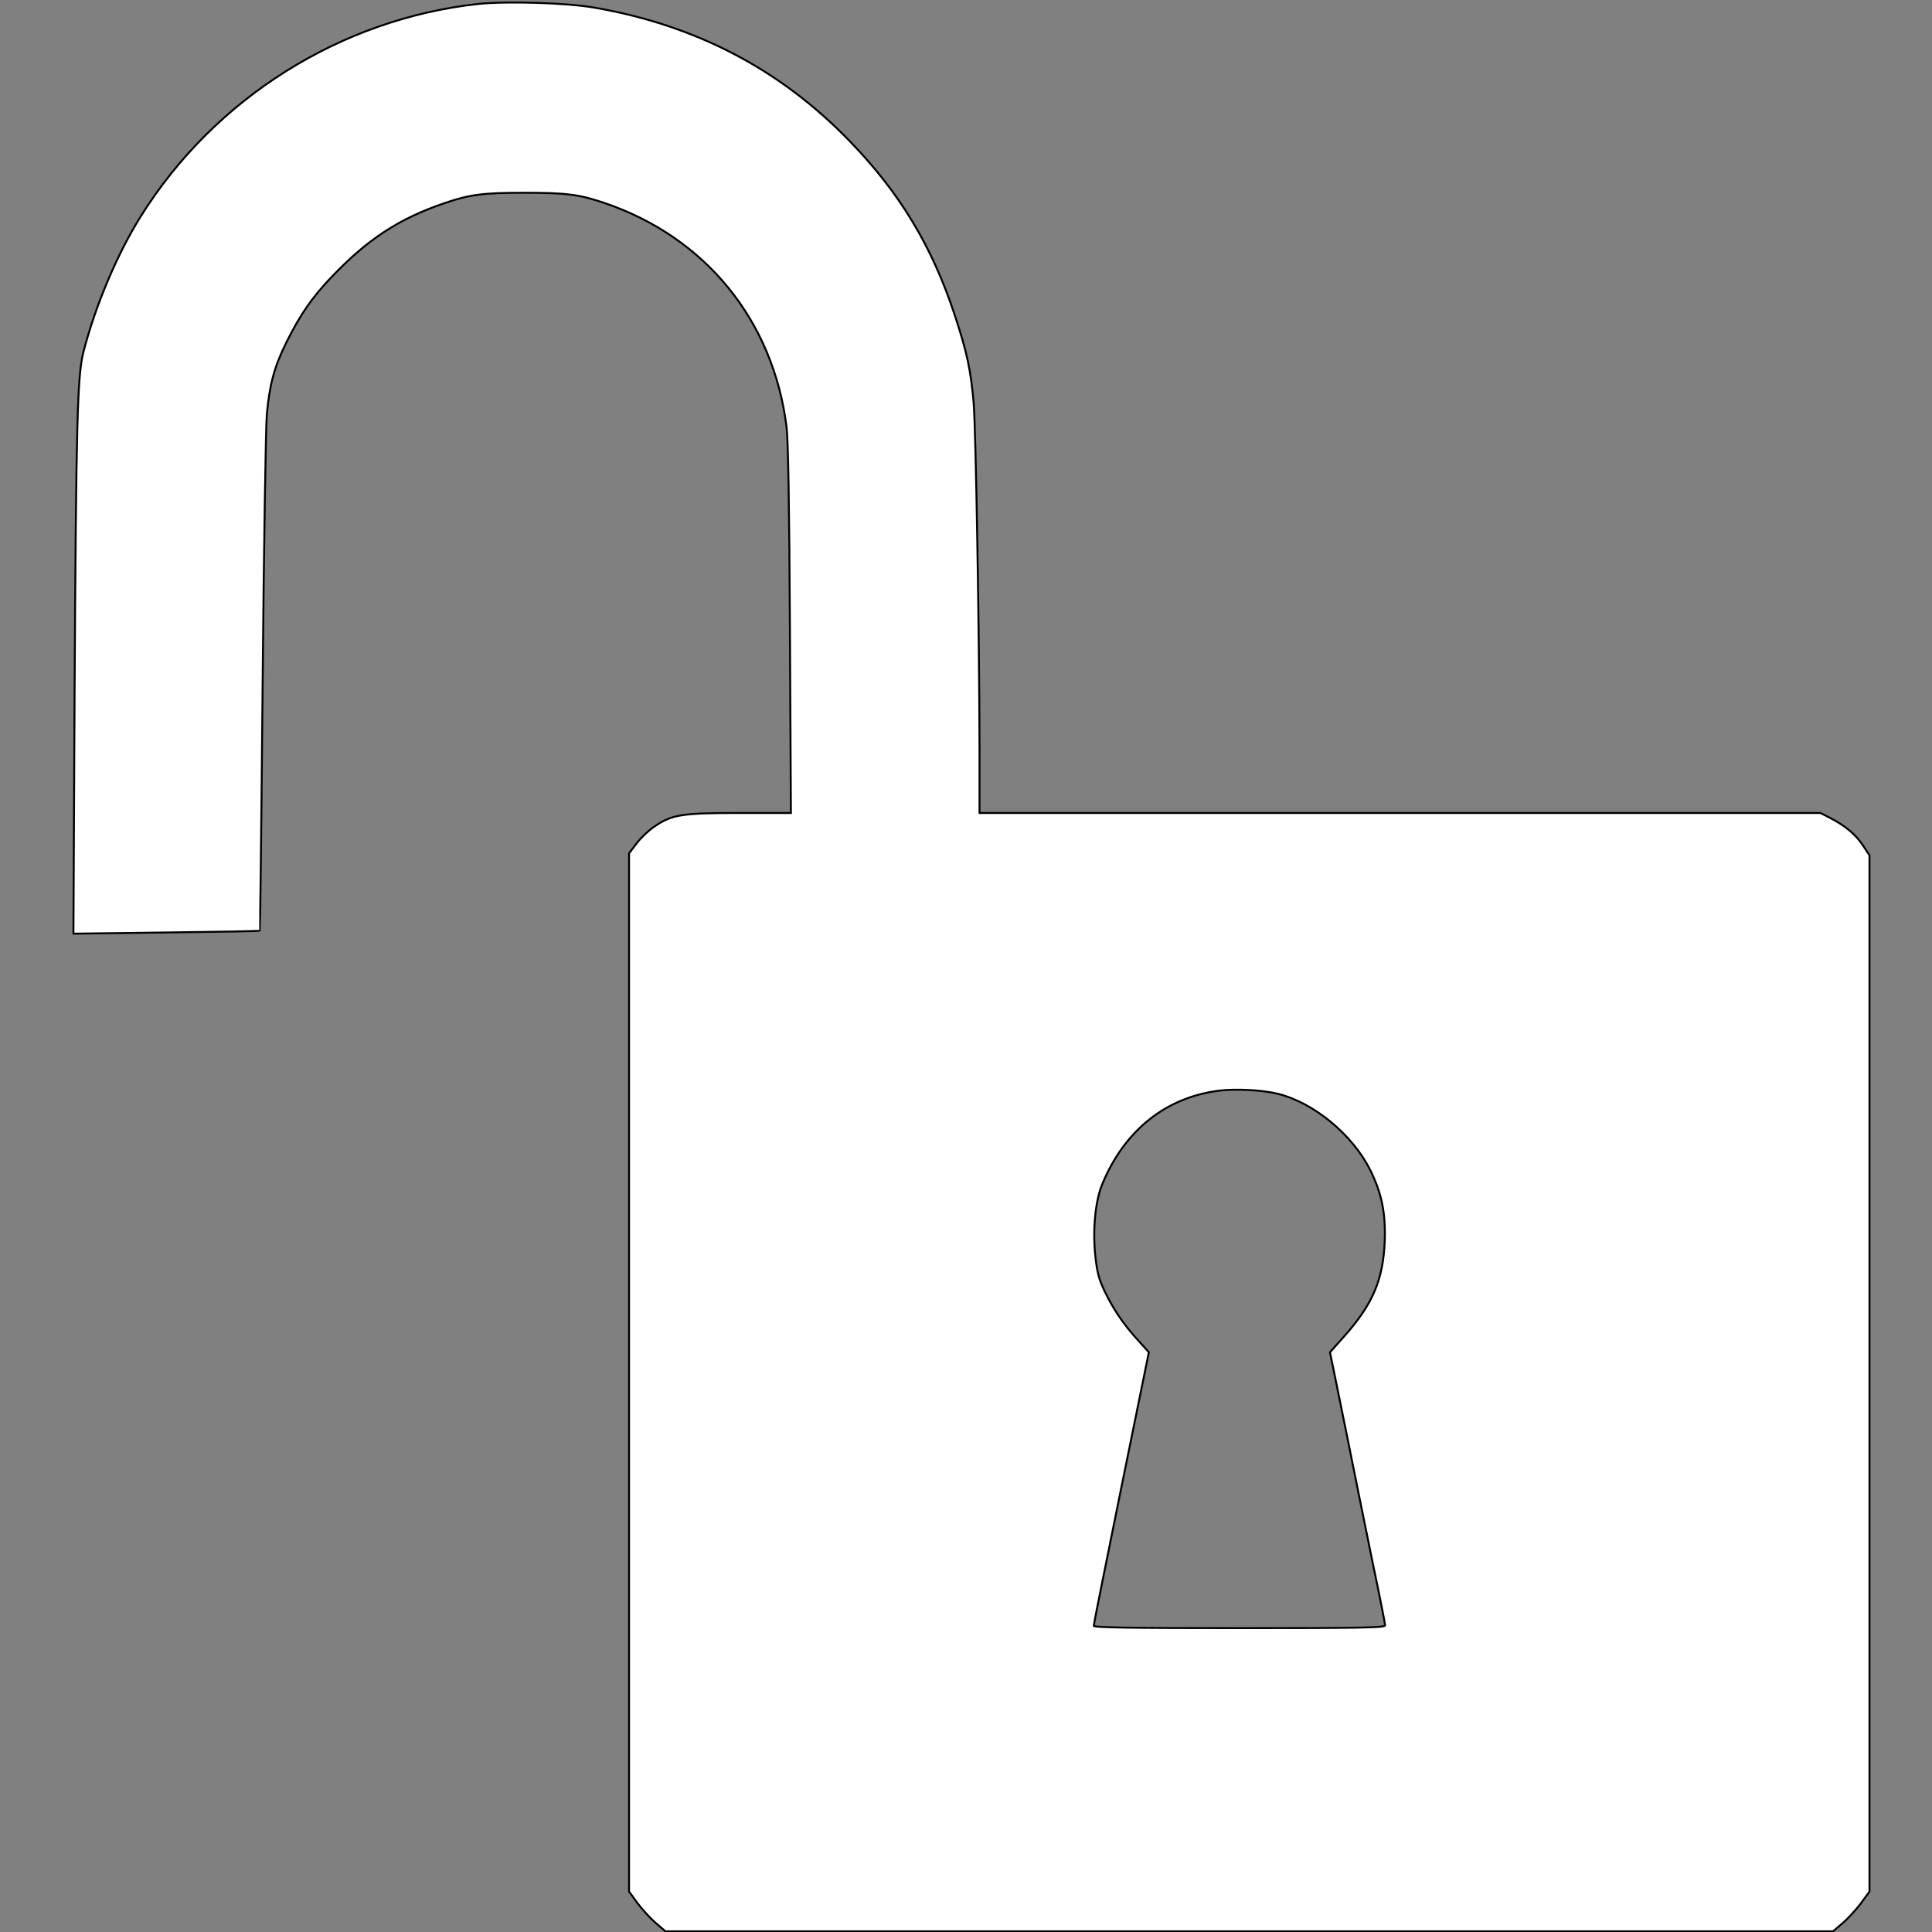 <svg width="100" height="100" xmlns="http://www.w3.org/2000/svg" style="vector-effect: non-scaling-stroke;" stroke="null" preserveAspectRatio="xMidYMid meet" version="1.0">

 <rect width="100%" height="100%" fill="#808080" stroke="none"/>

 <g stroke="null">
  <title stroke="null">Layer 1</title>
  <g stroke="null" id="svg_1" fill="#FFFFFF" transform="translate(0 980) scale(0.1 -0.1)">
   <path stroke="null" id="svg_2" d="m247.634,9797.965c-71.339,-7.745 -136.563,-48.816 -174.78,-109.963c-12.128,-19.261 -23.542,-46.37 -29.656,-70.116c-3.159,-12.229 -3.771,-35.669 -4.586,-174.372l-0.611,-126.779l48.103,0.611c26.395,0.306 48.205,0.713 48.408,0.917c0.102,0.102 0.815,57.682 1.427,127.696c0.611,70.116 1.631,132.69 2.14,139.212c1.427,15.796 3.873,24.969 10.191,37.708c7.44,14.777 13.147,23.032 23.338,33.733c18.65,19.567 34.956,30.268 58.702,38.319c12.841,4.382 19.771,5.299 41.275,5.299c21.503,0 28.434,-0.917 41.275,-5.299c52.383,-17.733 87.441,-60.944 94.269,-115.976c0.815,-6.42 1.427,-41.478 1.733,-104.664l0.51,-95.084l-26.395,0c-30.166,0 -35.058,-0.815 -44.128,-6.93c-3.057,-2.038 -7.236,-6.013 -9.376,-8.866l-3.873,-5.096l0,-268.641l0,-268.743l4.382,-6.013c2.446,-3.261 6.726,-7.949 9.478,-10.293l4.994,-4.28l302.17,0l302.17,0l4.994,4.28c2.752,2.344 7.032,7.032 9.478,10.293l4.382,6.013l0,268.233l0,268.131l-3.567,5.401c-3.873,5.707 -9.172,9.987 -17.019,14.064l-4.79,2.446l-217.685,0l-217.583,0l0,33.937c-0.102,59.313 -1.936,165.913 -3.057,178.55c-1.529,17.121 -3.465,26.09 -9.682,44.943c-11.822,35.975 -28.637,63.797 -54.829,90.702c-35.771,36.892 -79.39,59.619 -131.671,68.689c-14.268,2.548 -45.657,3.465 -60.128,1.936zm413.662,-564.085c18.752,-4.586 38.829,-21.198 48.001,-39.644c5.911,-12.026 7.949,-22.115 7.44,-36.587c-0.815,-19.975 -6.115,-32.612 -20.892,-49.224l-7.44,-8.357l8.153,-40.052c4.382,-22.013 10.803,-53.504 14.166,-70.014c3.465,-16.408 6.217,-30.574 6.217,-31.287c0,-1.223 -12.331,-1.427 -75.415,-1.427c-57.784,0 -75.415,0.306 -75.415,1.223c0,0.713 6.42,32.816 14.268,71.441l14.268,70.116l-5.707,6.319c-7.44,8.153 -12.943,16.306 -17.325,25.58c-2.854,6.013 -3.771,9.58 -4.688,17.937c-1.427,13.962 0,28.739 3.771,37.606c11.618,27.72 33.02,44.638 60.638,48.001c8.357,1.019 22.115,0.306 29.962,-1.631z"/>
  </g>
 </g>
</svg>
